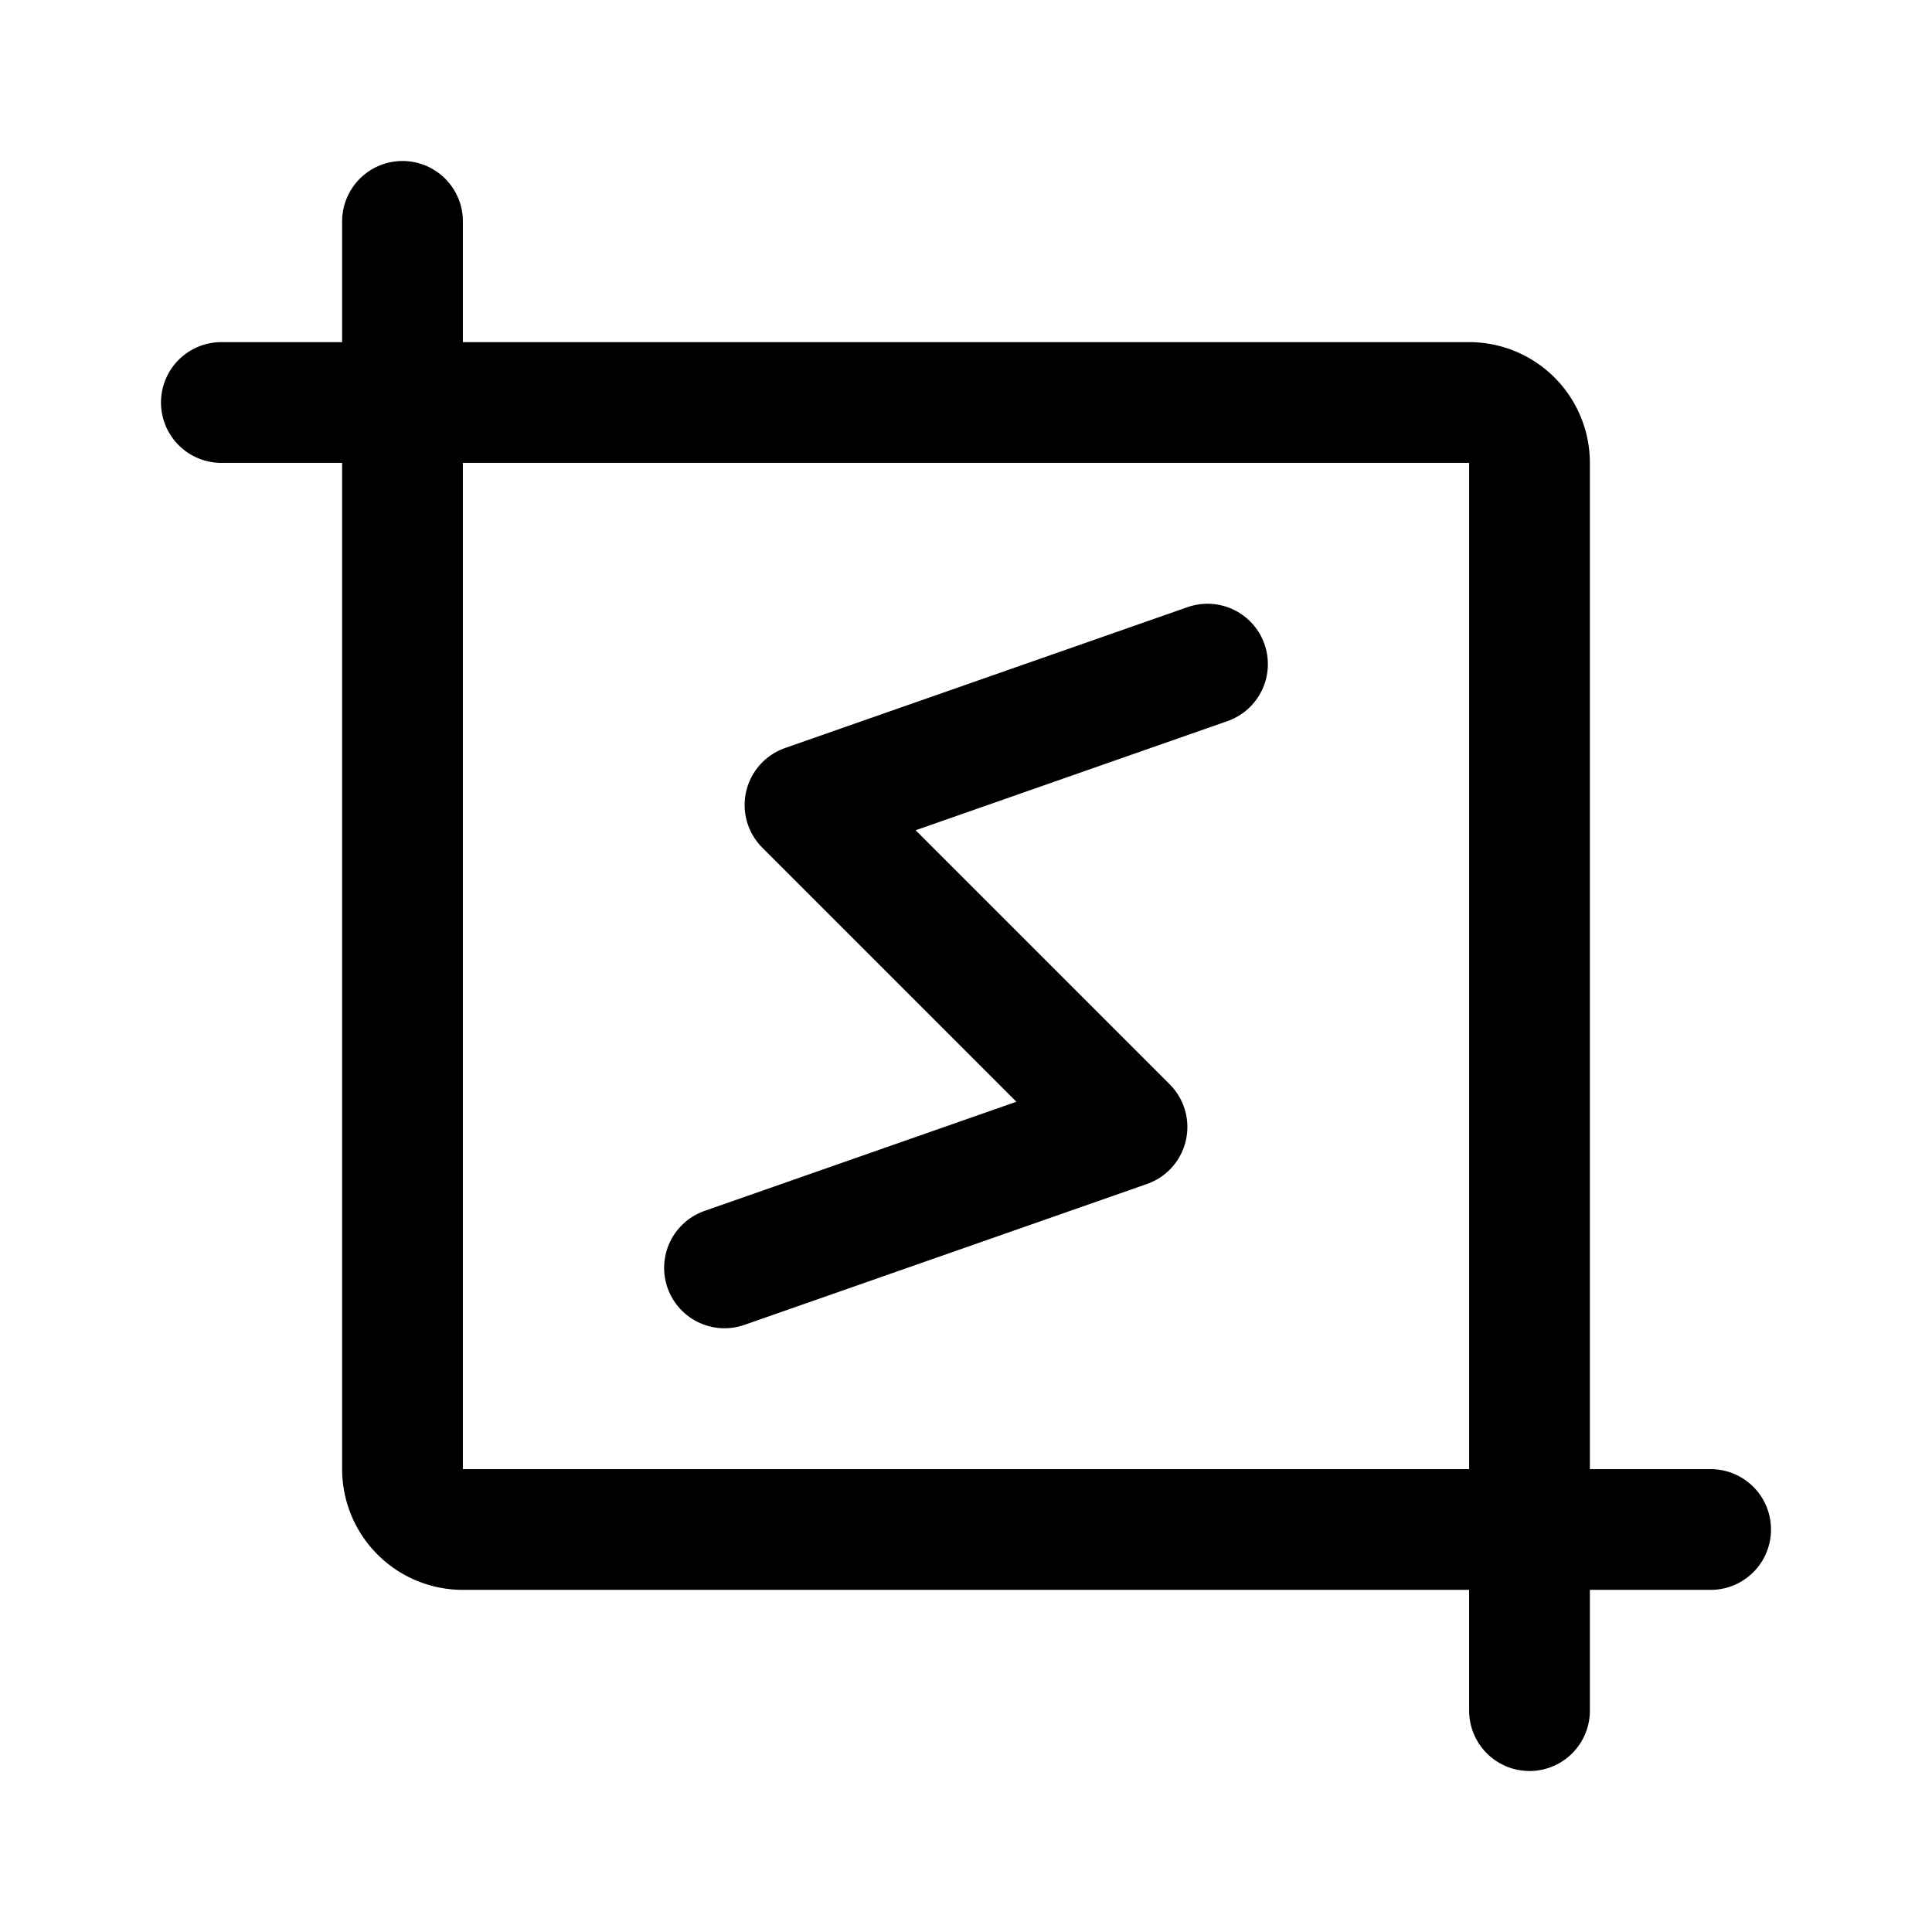 <svg width="192" height="192" viewBox="0 0 192 192" fill="none" xmlns="http://www.w3.org/2000/svg"><path d="M120 66 80 80l32 32-40 14" stroke="#000" stroke-width="12" stroke-linecap="round" stroke-linejoin="round"/><path d="M40 40h106a6 6 0 0 1 6 6v106H46a6 6 0 0 1-6-6V40Zm0-18v18m112 112v18M22 40h18m112 112h18" stroke="#000" stroke-width="12" stroke-linecap="round" stroke-linejoin="round"/></svg>